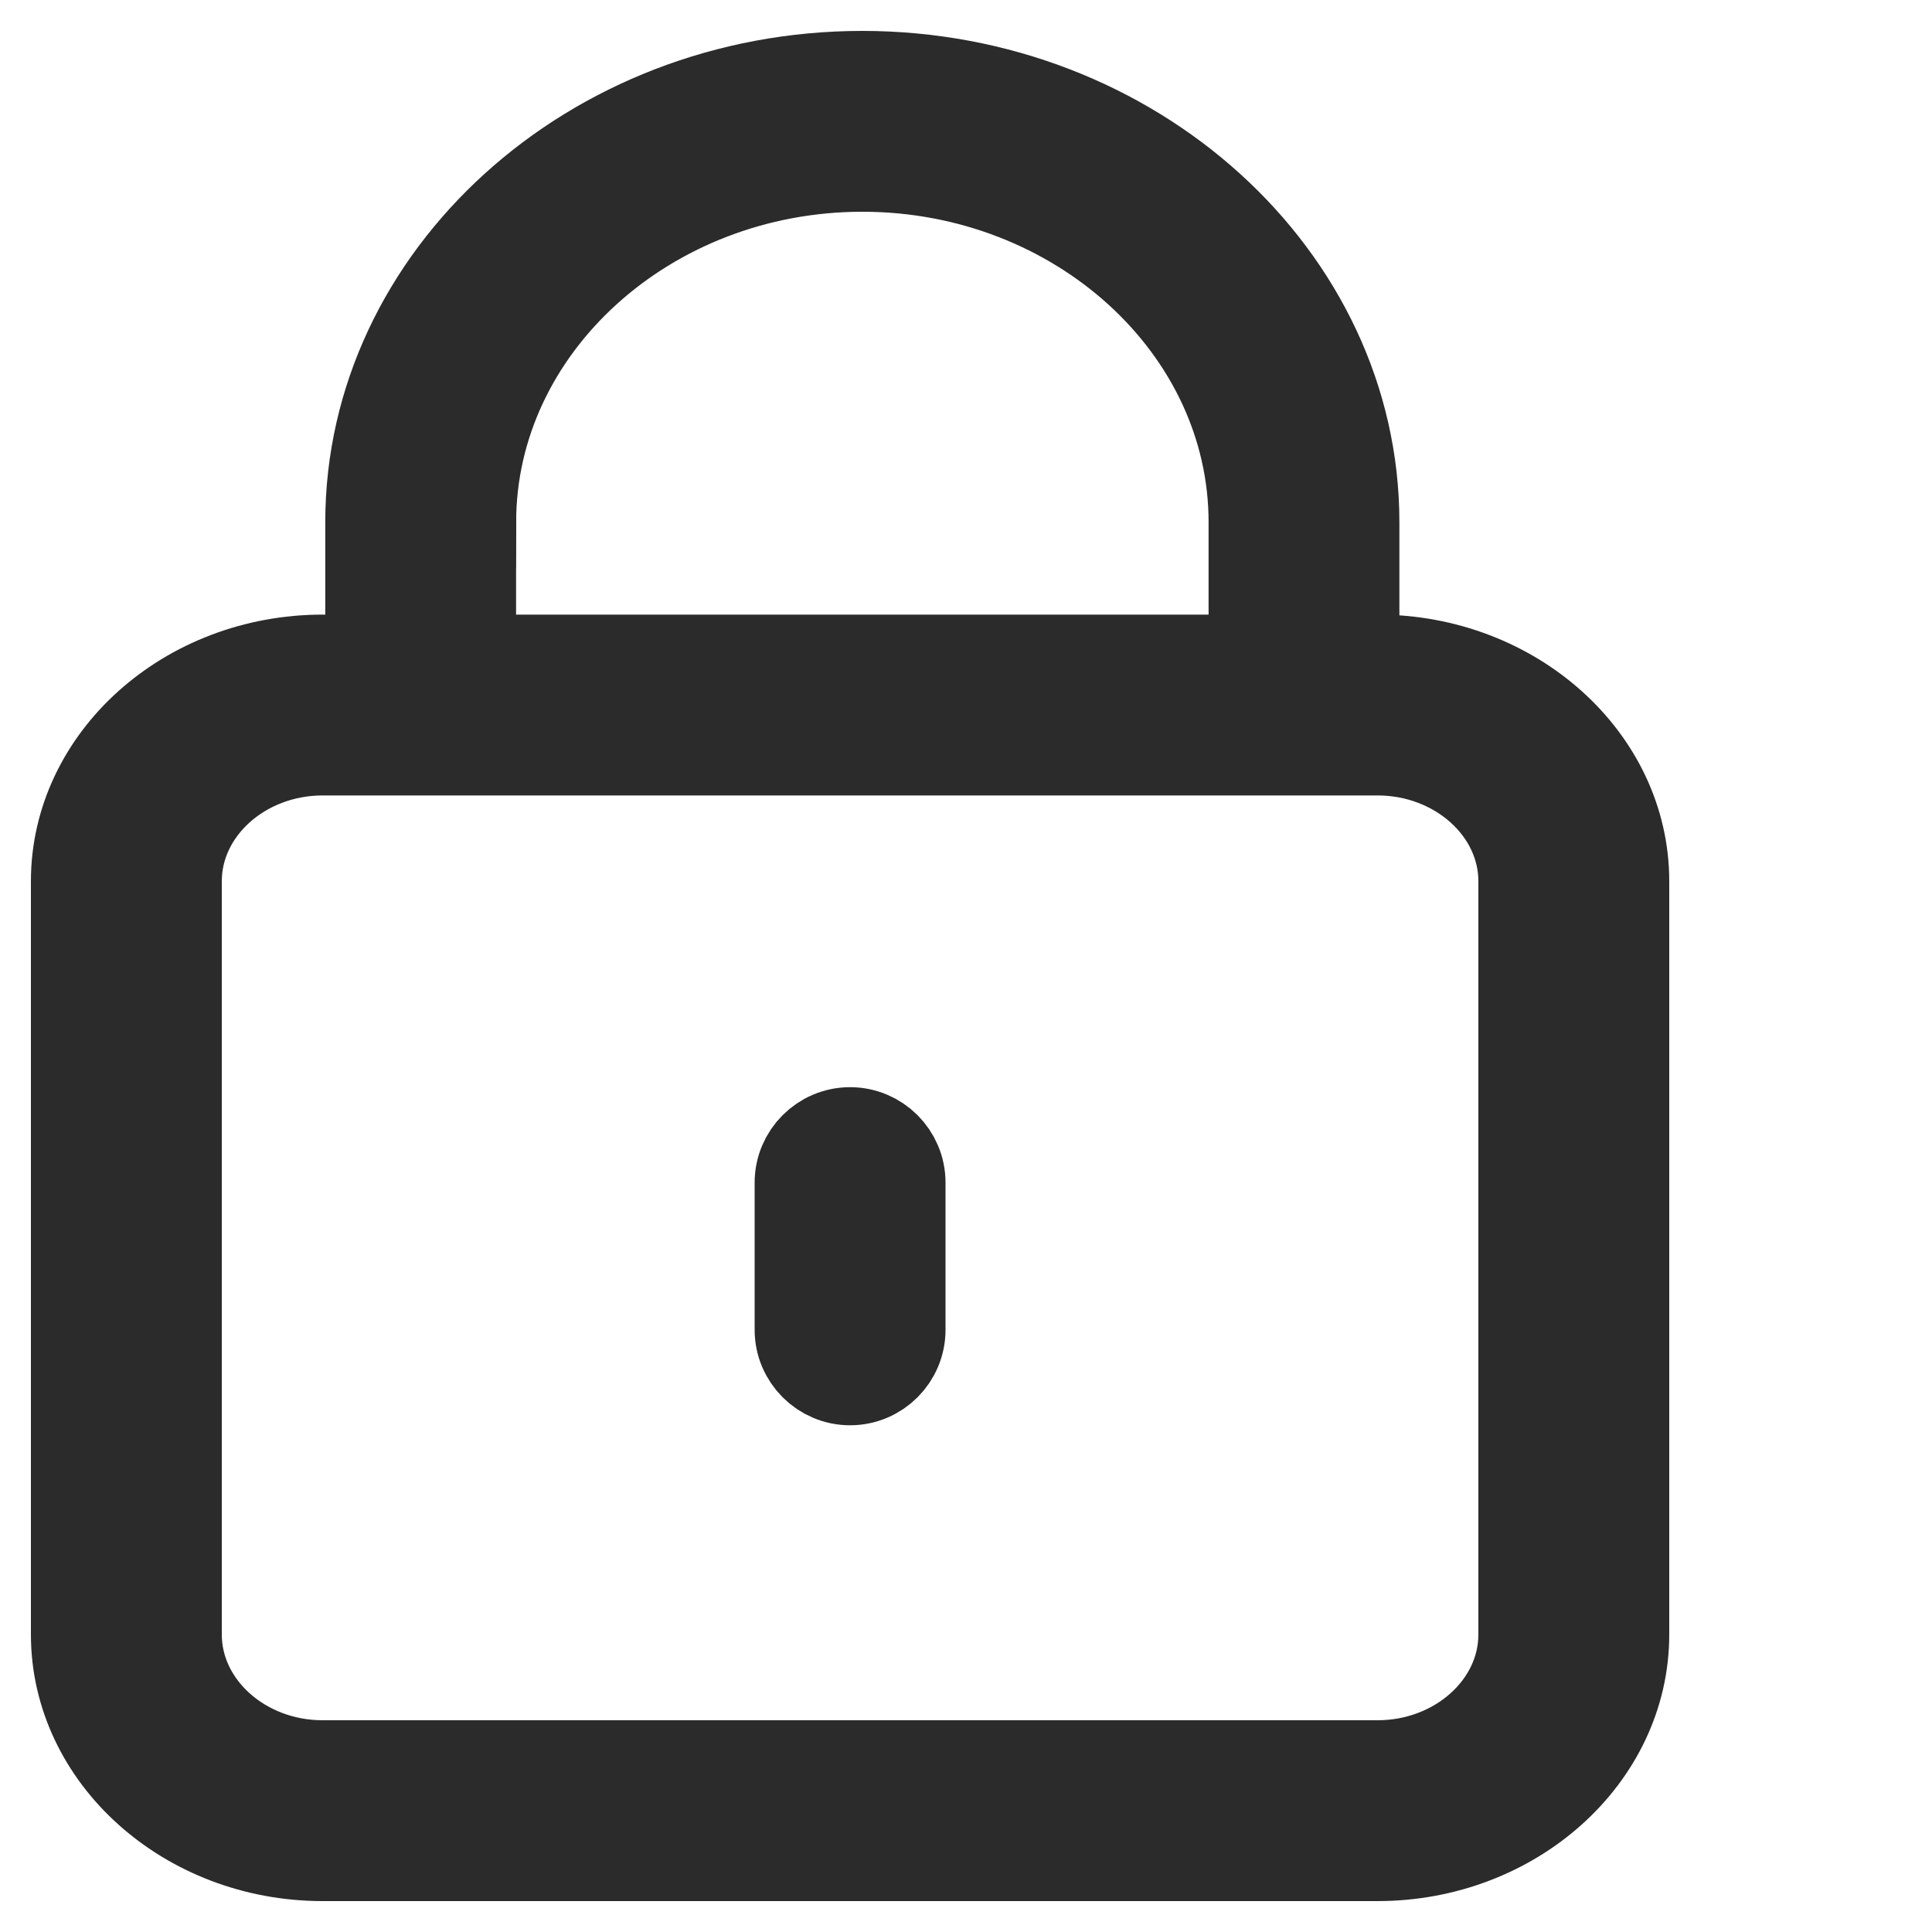 <svg xmlns="http://www.w3.org/2000/svg" width="25" height="25" fill="none" viewBox="0 0 25 25">
    <path fill="#2B2B2B" stroke="#2B2B2B" stroke-width="1.2" d="M11.159 1c-3.492 0-6.35 2.594-6.35 5.757v1.796h-.634C2.429 8.553 1 9.835 1 11.403v9.747C1 22.718 2.429 24 4.175 24h13.65C19.571 24 21 22.718 21 21.15v-9.747c0-1.568-1.429-2.85-3.175-2.85h-.317V6.757C17.508 3.594 14.65 1 11.158 1zm-5.08 5.757c0-2.536 2.286-4.617 5.08-4.617 2.793 0 5.08 2.08 5.08 4.617v1.796H6.078V6.757zm11.746 2.936c1.048 0 1.905.77 1.905 1.71v9.747c0 .94-.857 1.71-1.905 1.71H4.175c-1.048 0-1.905-.77-1.905-1.71v-9.747c0-.94.857-1.71 1.905-1.71h13.65z"/>
    <path fill="#2B2B2B" stroke="#2B2B2B" stroke-width="1.2" d="M11 17.843c.35 0 .635-.286.635-.635v-1.905c0-.35-.286-.635-.635-.635-.35 0-.635.286-.635.635v1.905c0 .349.286.635.635.635z"/>
</svg>

